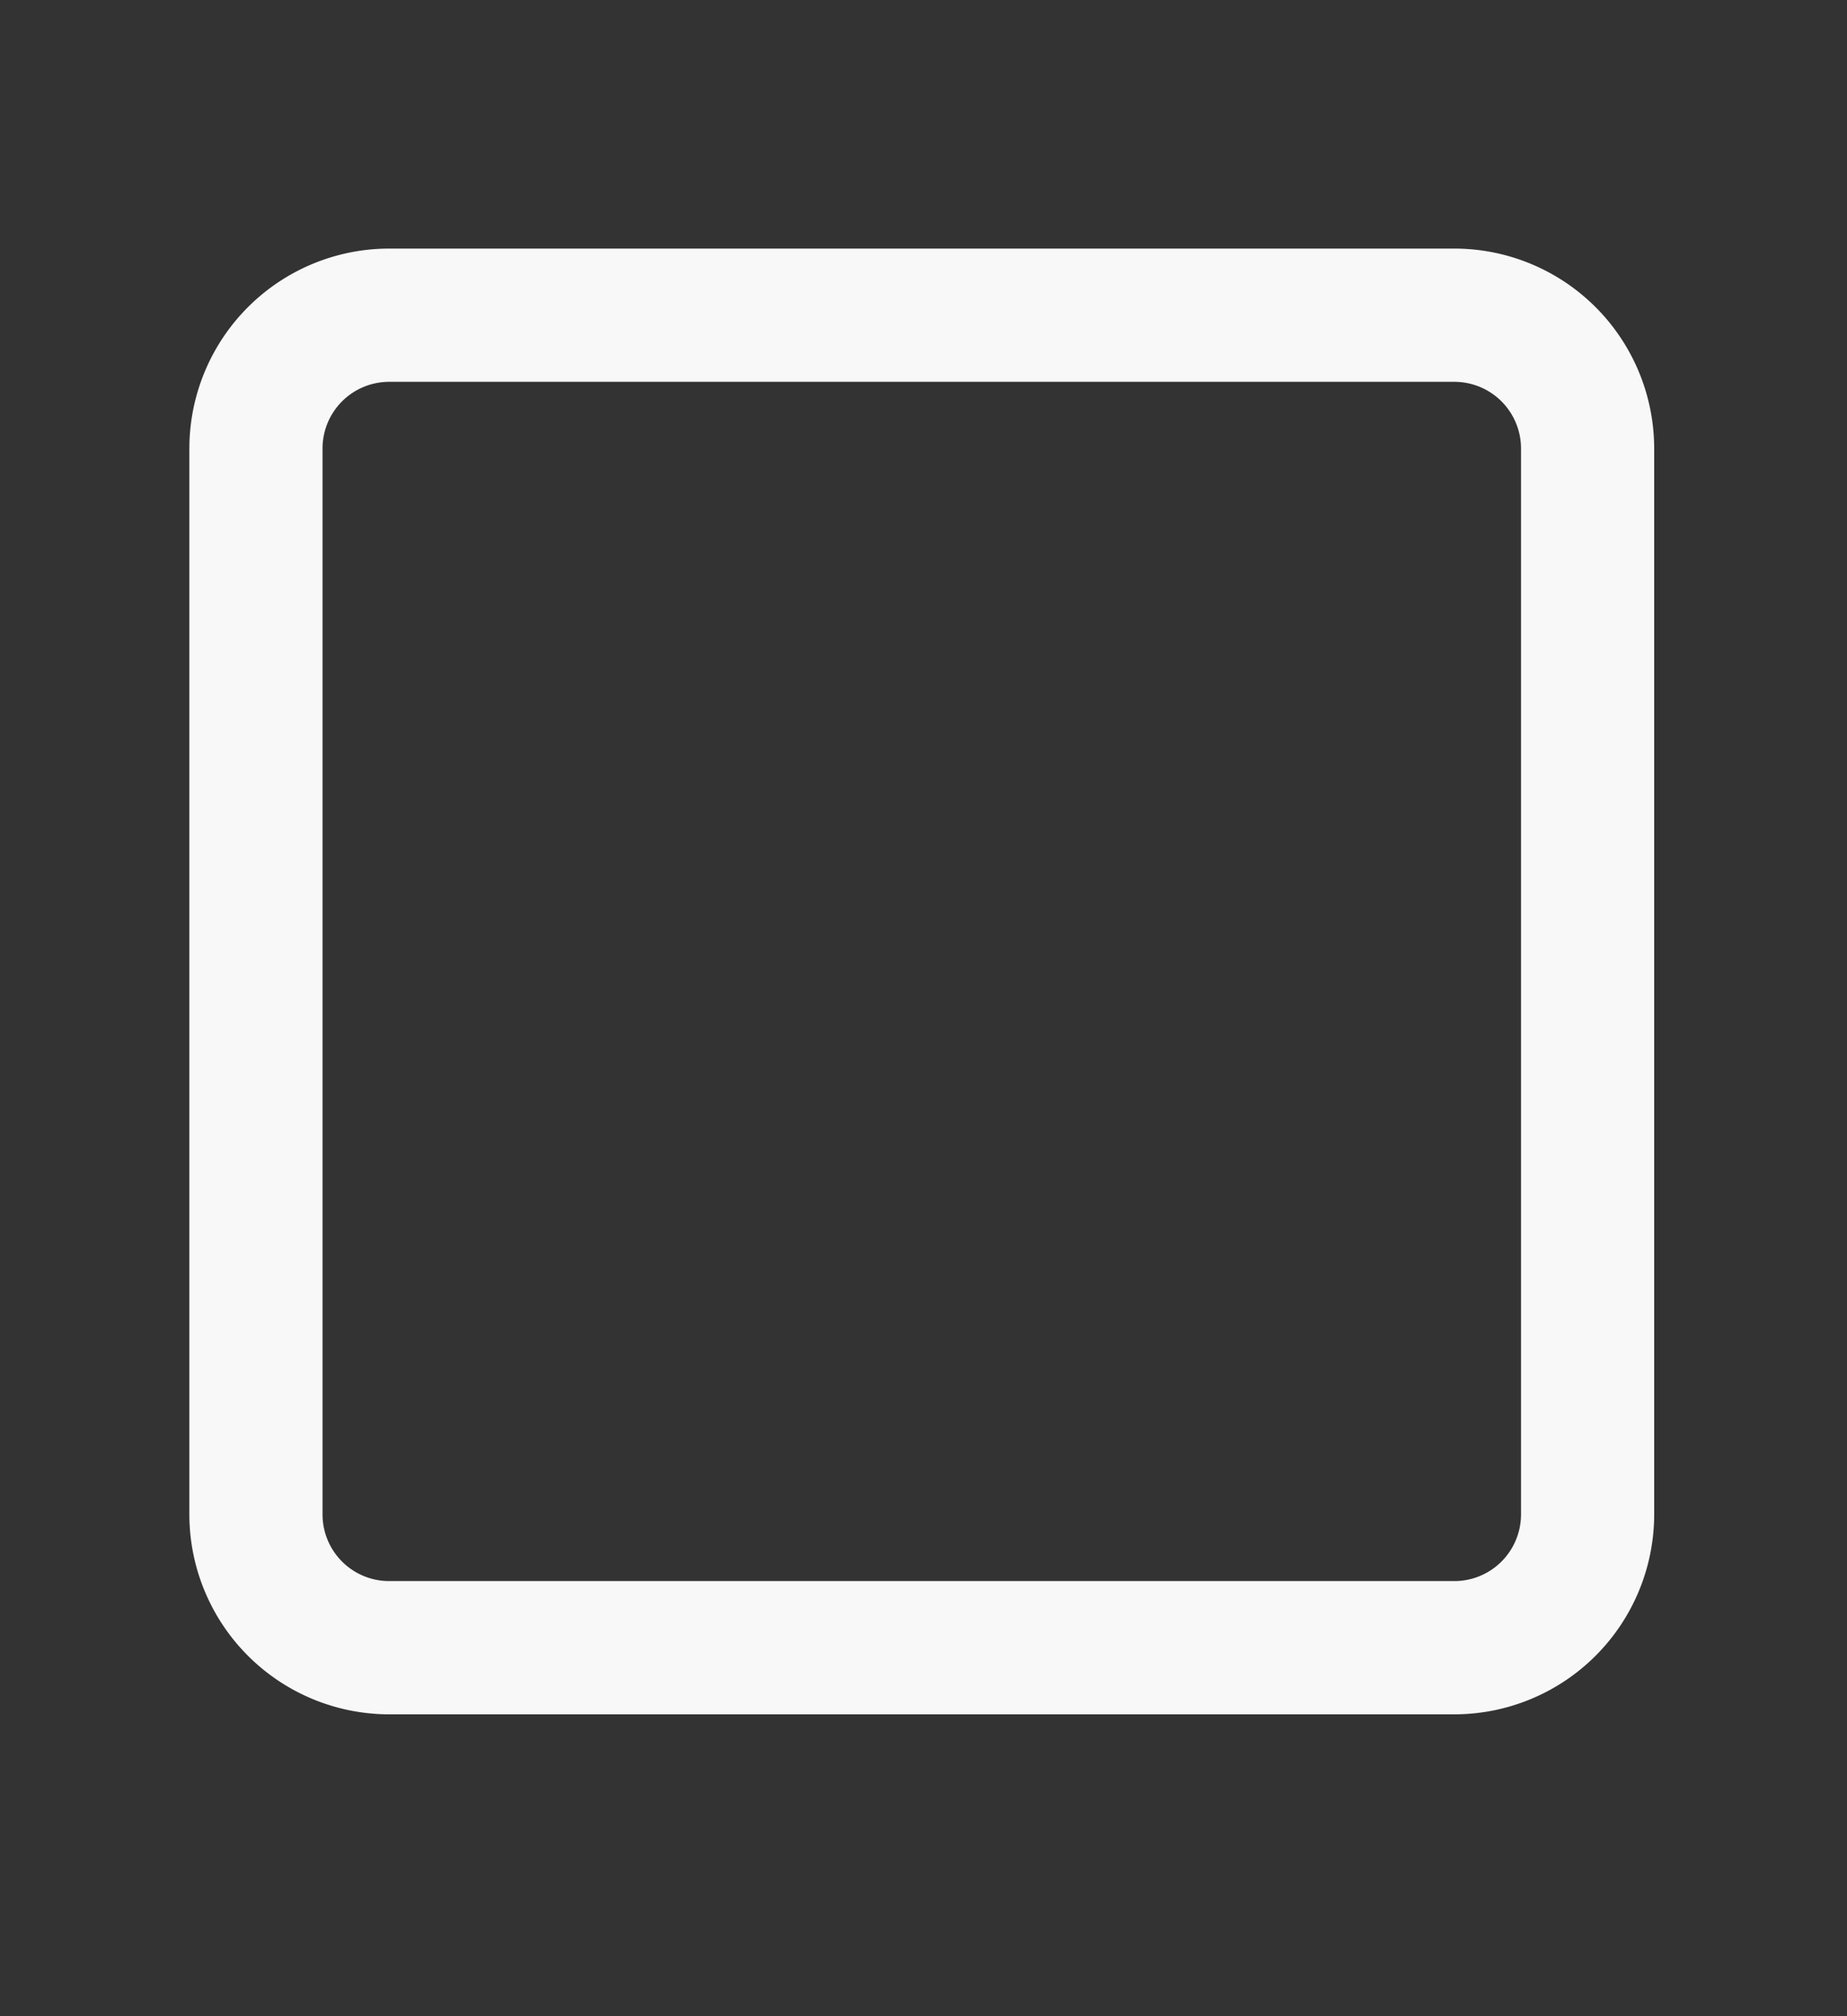 <svg id="Capa_1" data-name="Capa 1" xmlns="http://www.w3.org/2000/svg" viewBox="0 0 27.74 30.261"><rect x="0" y="0" width="27.74" height="30.261" fill="#333333" stroke="none"/><defs><style>.cls-1{fill:#f8f8f9;}</style></defs><title>cube</title><path class="cls-1" d="M21.844,25.731h-16a3.003,3.003,0,0,1-3-3v-16a3.003,3.003,0,0,1,3-3h16a3.003,3.003,0,0,1,3,3v16A3.003,3.003,0,0,1,21.844,25.731Zm-16-20a1.001,1.001,0,0,0-1,1v16a1.001,1.001,0,0,0,1,1h16a1.001,1.001,0,0,0,1-1v-16a1.001,1.001,0,0,0-1-1Z"/></svg>